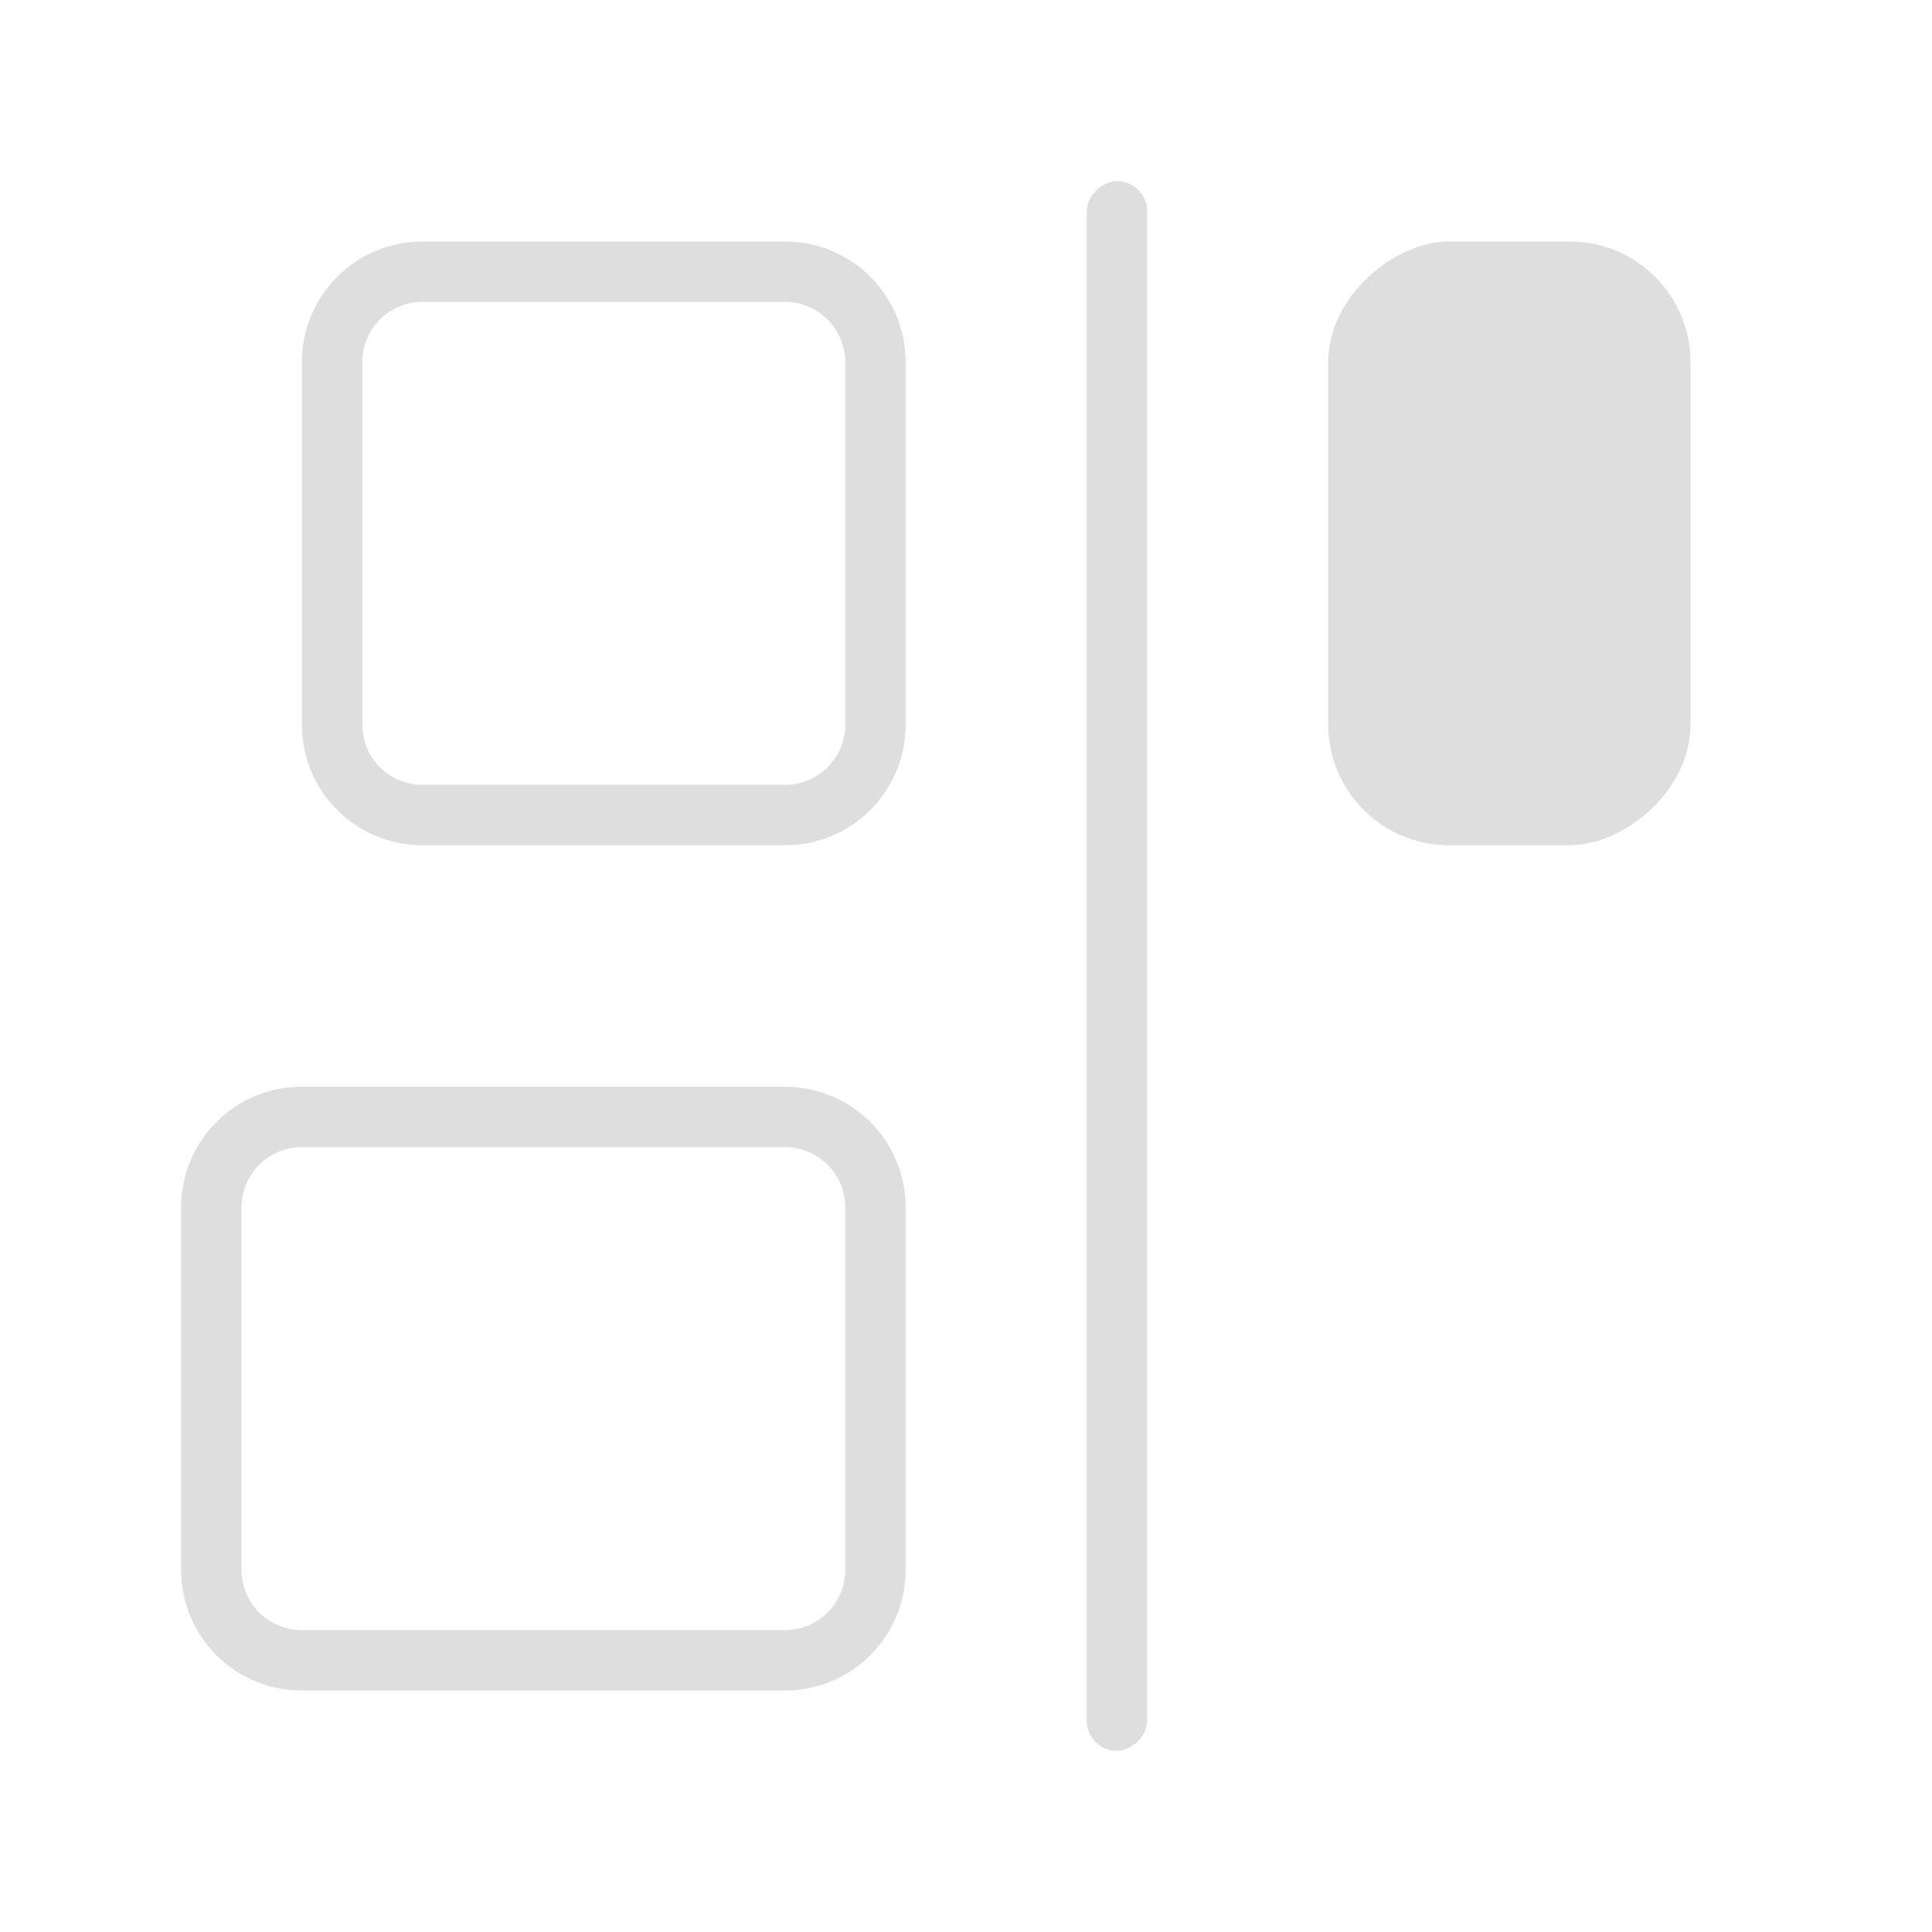 <?xml version="1.0" encoding="UTF-8"?>
<svg version="1.1" viewBox="0 0 32 32" xmlns="http://www.w3.org/2000/svg">
 <defs>
  <style id="current-color-scheme" type="text/css">.ColorScheme-Text {
        color:#dedede;
      }</style>
 </defs>
 <path class="ColorScheme-Text" d="m3 26c0 1.108 0.892 2 2 2h8c1.108 0 2-0.892 2-2v-6c0-1.108-0.892-2-2-2h-8c-1.108 0-2 0.892-2 2zm1 0v-6c0-0.554 0.446-1 1-1h8c0.554 0 1 0.446 1 1v6c0 0.554-0.446 1-1 1h-8c-0.554 0-1-0.446-1-1z" fill="currentColor"/>
 <path class="ColorScheme-Text" d="m5 12c0 1.108 0.892 2 2 2h6c1.108 0 2-0.892 2-2v-6c0-1.108-0.892-2-2-2h-6c-1.108 0-2 0.892-2 2zm1 0v-6c0-0.554 0.446-1 1-1h6c0.554 0 1 0.446 1 1v6c0 0.554-0.446 1-1 1h-6c-0.554 0-1-0.446-1-1z" fill="currentColor"/>
 <rect class="ColorScheme-Text" transform="rotate(-90)" x="-29" y="18" width="26" height="1" rx=".5" ry=".5" fill="currentColor"/>
 <rect class="ColorScheme-Text" transform="rotate(-90)" x="-14" y="22" width="10" height="6" rx="2" ry="2" fill="currentColor"/>
</svg>
